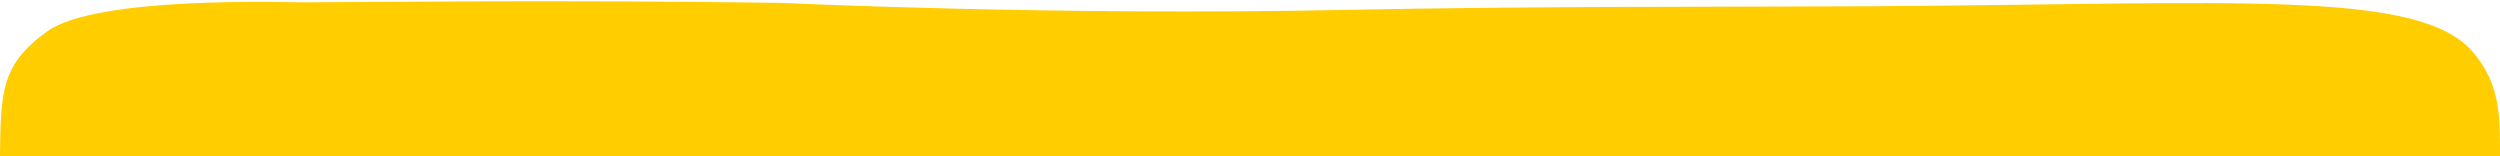 <svg xmlns="http://www.w3.org/2000/svg" viewBox="0 0 960 60"><path fill="#FFCD00" d="M960 60c0-14.6 0.4-27.4-10.4-40C929-4.2 858.7 1.5 718.3 2.4 666.5 2.7 590 2.3 516.7 3.8 404.4 6.1 300.4 1.1 299.6 1.1c-85.3-1.2-152.4-0.3-183.4-0.2 -6.3 0-79.1-2.5-98 11.1C0.3 24.8 0.3 35.4 0 60H960z"/></svg>